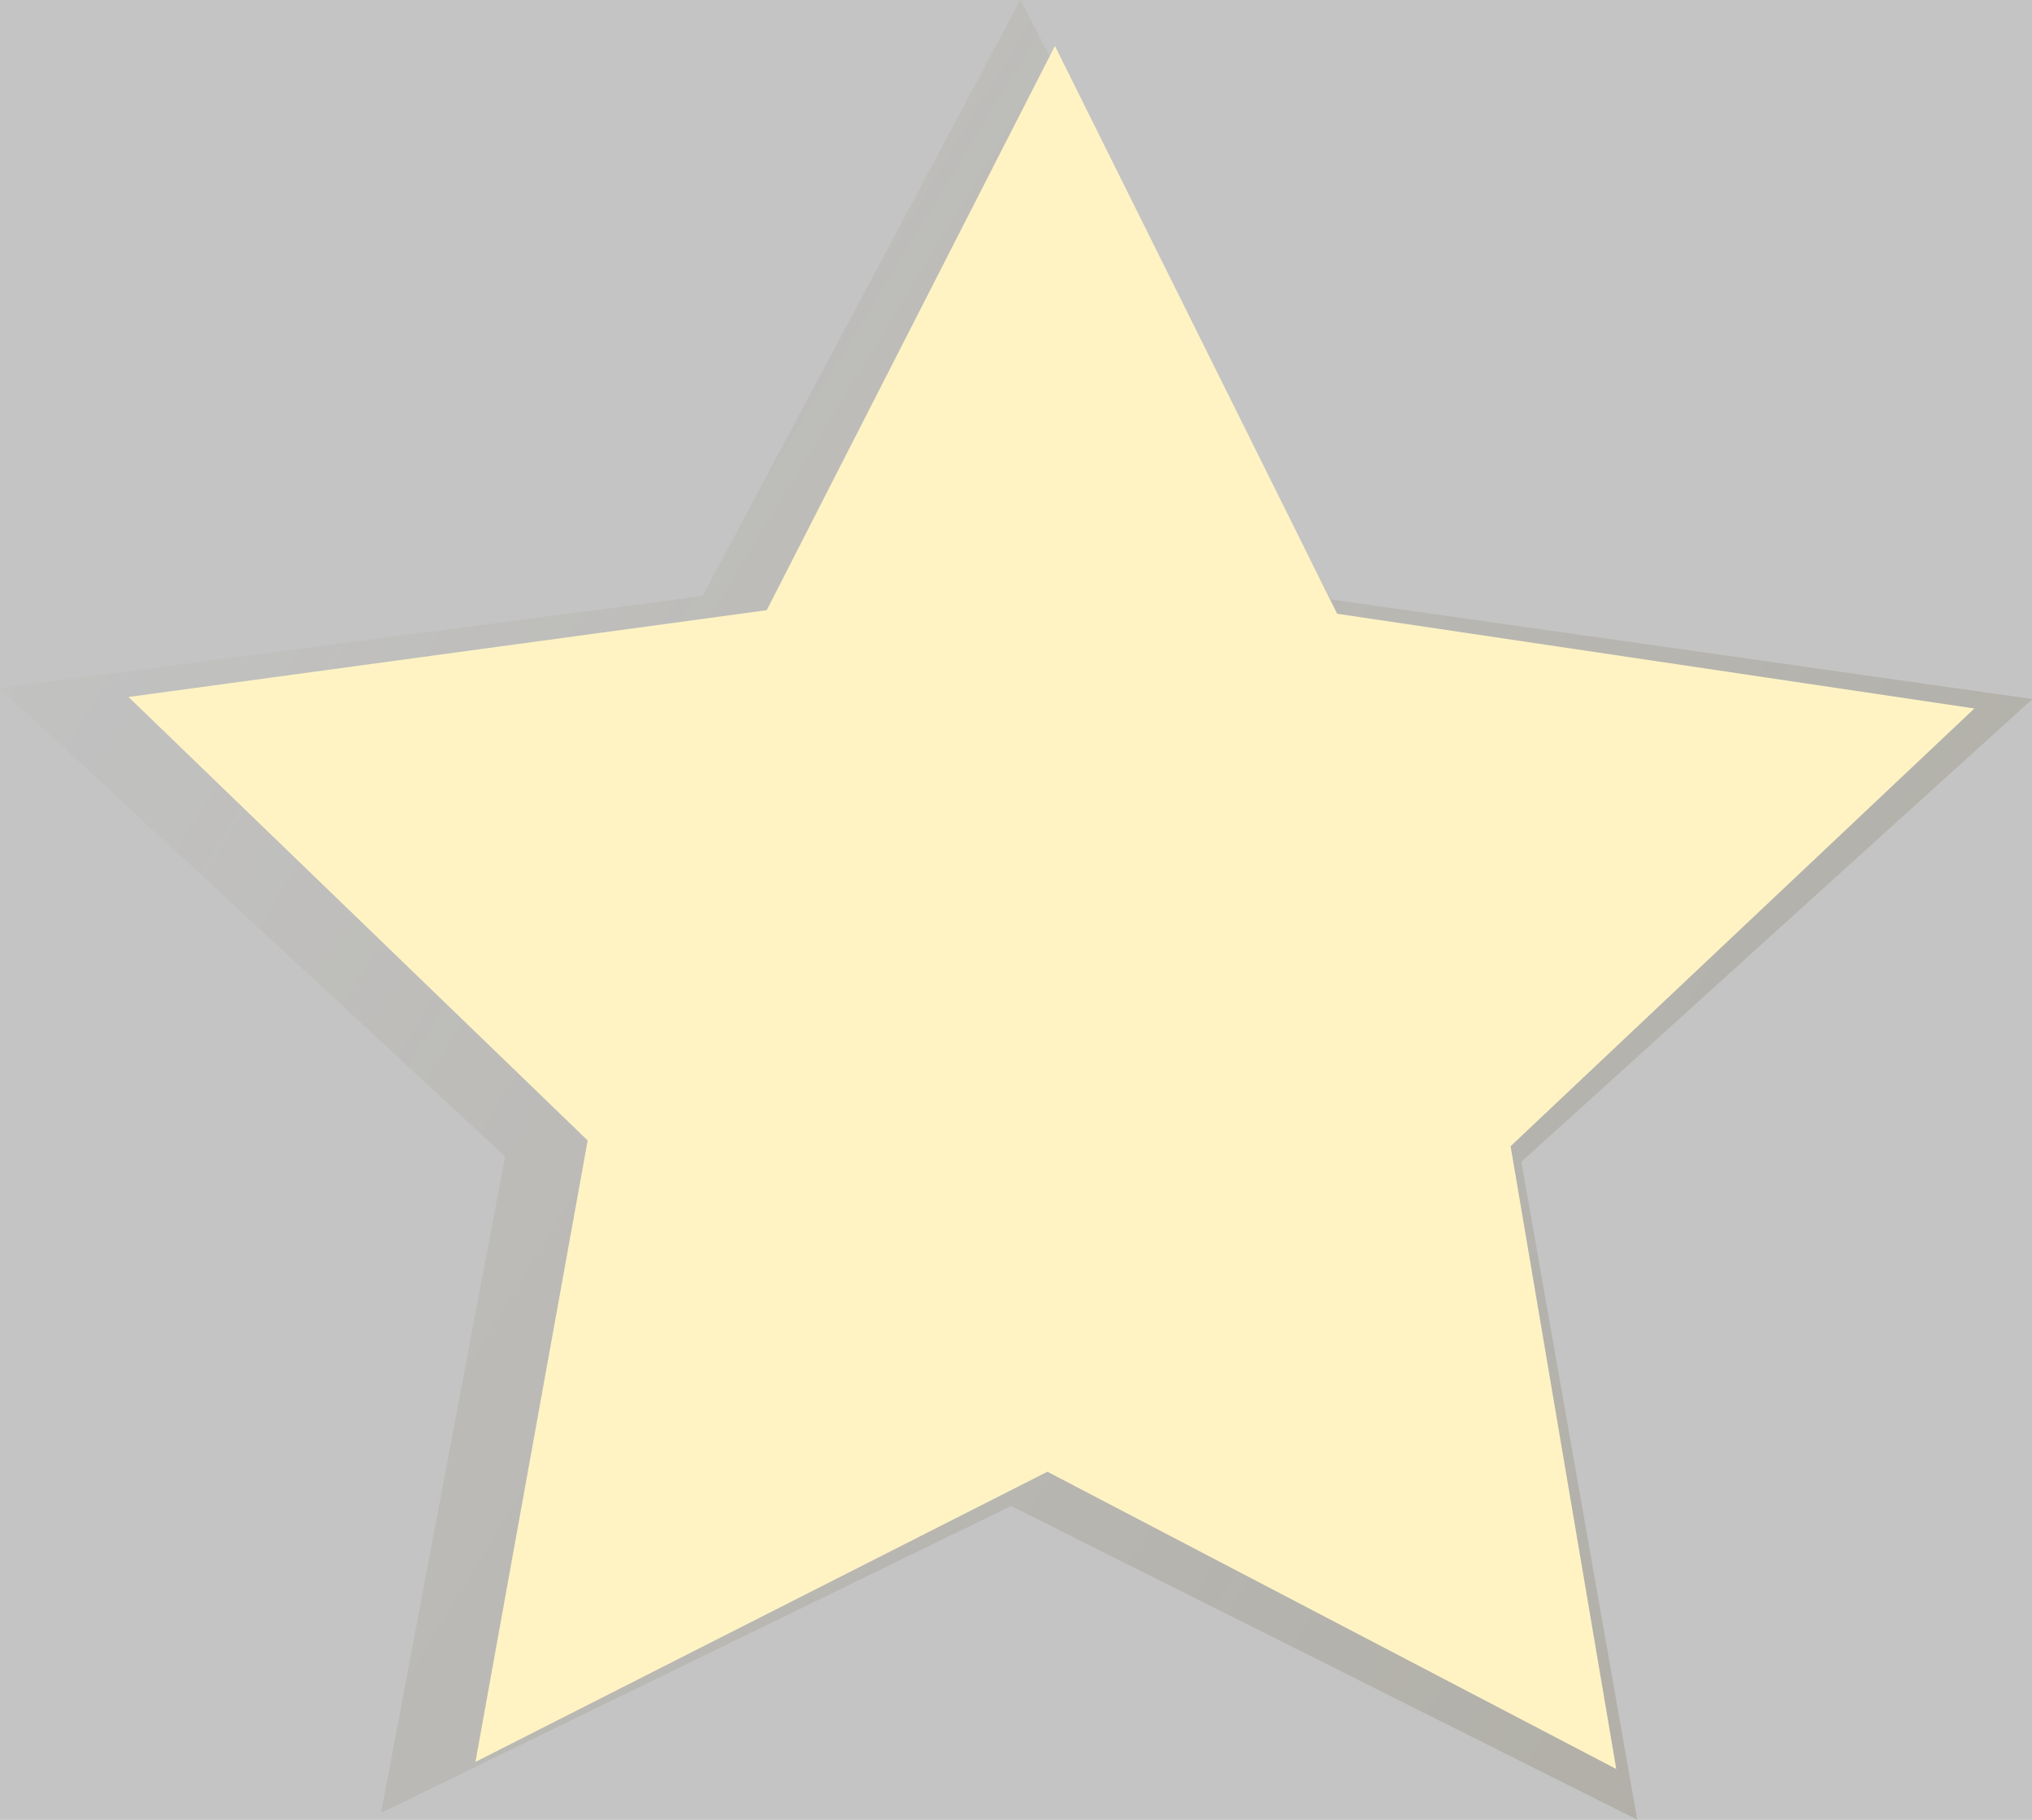 <?xml version="1.0" encoding="UTF-8" standalone="no"?>
<!-- Created with Inkscape (http://www.inkscape.org/) -->

<svg
   xmlns:dc="http://purl.org/dc/elements/1.1/"
   xmlns:cc="http://creativecommons.org/ns#"
   xmlns:rdf="http://www.w3.org/1999/02/22-rdf-syntax-ns#"
   xmlns:svg="http://www.w3.org/2000/svg"
   xmlns="http://www.w3.org/2000/svg"
   xmlns:xlink="http://www.w3.org/1999/xlink"
   xmlns:sodipodi="http://sodipodi.sourceforge.net/DTD/sodipodi-0.dtd"
   xmlns:inkscape="http://www.inkscape.org/namespaces/inkscape"
   sodipodi:docname="star_outline2.svg"
   inkscape:version="0.48.2 r9819"
   version="1.1"
   id="svg3200"
   height="376.502"
   width="420.463"
   inkscape:export-filename="C:\src\starmaze\star_outline.png"
   inkscape:export-xdpi="10.61"
   inkscape:export-ydpi="10.61">
  <rect width="100%" height="100%" fill="#808080" stroke="none"/>
  <defs
     id="defs3202">
    <linearGradient
       inkscape:collect="always"
       id="linearGradient3073">
      <stop
         style="stop-color:#2b2200;stop-opacity:1;"
         offset="0"
         id="stop3075" />
      <stop
         style="stop-color:#2b2200;stop-opacity:0;"
         offset="1"
         id="stop3077" />
    </linearGradient>
    <filter
       id="filter3226"
       inkscape:label="Ink paint"
       inkscape:menu="Textures"
       inkscape:menu-tooltip="Ink paint on paper with some turbulent color shift"
       height="1.3"
       y="-0.15"
       width="1.3"
       x="-0.15"
       color-interpolation-filters="sRGB">
      <feTurbulence
         id="feTurbulence3228"
         type="fractalNoise"
         baseFrequency="0.07"
         numOctaves="4"
         result="result0" />
      <feDisplacementMap
         id="feDisplacementMap3230"
         in2="result0"
         in="SourceGraphic"
         xChannelSelector="R"
         yChannelSelector="G"
         scale="10"
         result="result2" />
      <feBlend
         id="feBlend3232"
         in2="result2"
         result="result5"
         in="result2"
         mode="multiply" />
      <feGaussianBlur
         id="feGaussianBlur3234"
         stdDeviation="10"
         in="result2"
         result="result4" />
      <feComposite
         id="feComposite3236"
         in2="result4"
         operator="arithmetic"
         in="result0"
         k3="0.5"
         k1="2"
         result="result6"
         k2="0"
         k4="0" />
      <feComposite
         id="feComposite3238"
         in2="result5"
         operator="in"
         in="result6"
         result="result7" />
    </filter>
    <linearGradient
       inkscape:collect="always"
       xlink:href="#linearGradient3073"
       id="linearGradient3079"
       x1="708.778"
       y1="385.236"
       x2="-27.493"
       y2="-26.191"
       gradientUnits="userSpaceOnUse" />
  </defs>
  <sodipodi:namedview
     id="base"
     pagecolor="#ffffff"
     bordercolor="#666666"
     borderopacity="1.0"
     inkscape:pageopacity="0.0"
     inkscape:pageshadow="2"
     inkscape:zoom="0.7"
     inkscape:cx="-112.38531"
     inkscape:cy="130.33786"
     inkscape:document-units="px"
     inkscape:current-layer="layer1"
     showgrid="false"
     inkscape:window-width="1680"
     inkscape:window-height="988"
     inkscape:window-x="1016"
     inkscape:window-y="-8"
     inkscape:window-maximized="1"
     fit-margin-top="0"
     fit-margin-left="0"
     fit-margin-right="0"
     fit-margin-bottom="0" />
  <g
     inkscape:label="Layer 1"
     inkscape:groupmode="layer"
     id="layer1"
     transform="translate(-157.165,-616.176)">
    <path
       sodipodi:type="star"
       style="fill:url(#linearGradient3079);fill-opacity:1"
       id="path3000"
       sodipodi:sides="5"
       sodipodi:cx="142.85715"
       sodipodi:cy="126.46075"
       sodipodi:r1="188.00781"
       sodipodi:r2="94.003906"
       sodipodi:arg1="0.93641351"
       sodipodi:arg2="1.564732"
       inkscape:flatsided="false"
       inkscape:rounded="0"
       inkscape:randomized="0"
       d="M 254.286,277.889 143.427,220.463 33.273,279.23 53.632,156.051 -36.298,69.449 87.143,50.746 141.717,-61.544 197.649,50.076 321.308,67.28 232.435,154.967 z"
       transform="matrix(1.176,0.013,-0.014,1.105,200.79,682.297)"
       inkscape:transform-center-x="-0.38014694"
       inkscape:transform-center-y="-19.476074" />
    <path
       sodipodi:type="star"
       style="fill:#ffe680;fill-opacity:1"
       id="path3000-1"
       sodipodi:sides="5"
       sodipodi:cx="142.85715"
       sodipodi:cy="126.46075"
       sodipodi:r1="188.00781"
       sodipodi:r2="94.003906"
       sodipodi:arg1="0.93641351"
       sodipodi:arg2="1.564732"
       inkscape:flatsided="false"
       inkscape:rounded="0"
       inkscape:randomized="0"
       d="M 254.286,277.889 143.427,220.463 33.273,279.23 53.632,156.051 -36.298,69.449 87.143,50.746 141.717,-61.544 197.649,50.076 321.308,67.28 232.435,154.967 z"
       transform="matrix(1.068,0.013,-0.012,1.046,223.359,688.213)"
       inkscape:transform-center-x="-0.34528175"
       inkscape:transform-center-y="-18.441486" />
    <rect
       style="fill:#ffffff;fill-opacity:1;opacity:0.535"
       id="rect3125"
       width="424.286"
       height="382.857"
       x="0"
       y="-0.641"
       transform="translate(157.165,616.176)" />
  </g>
</svg>
